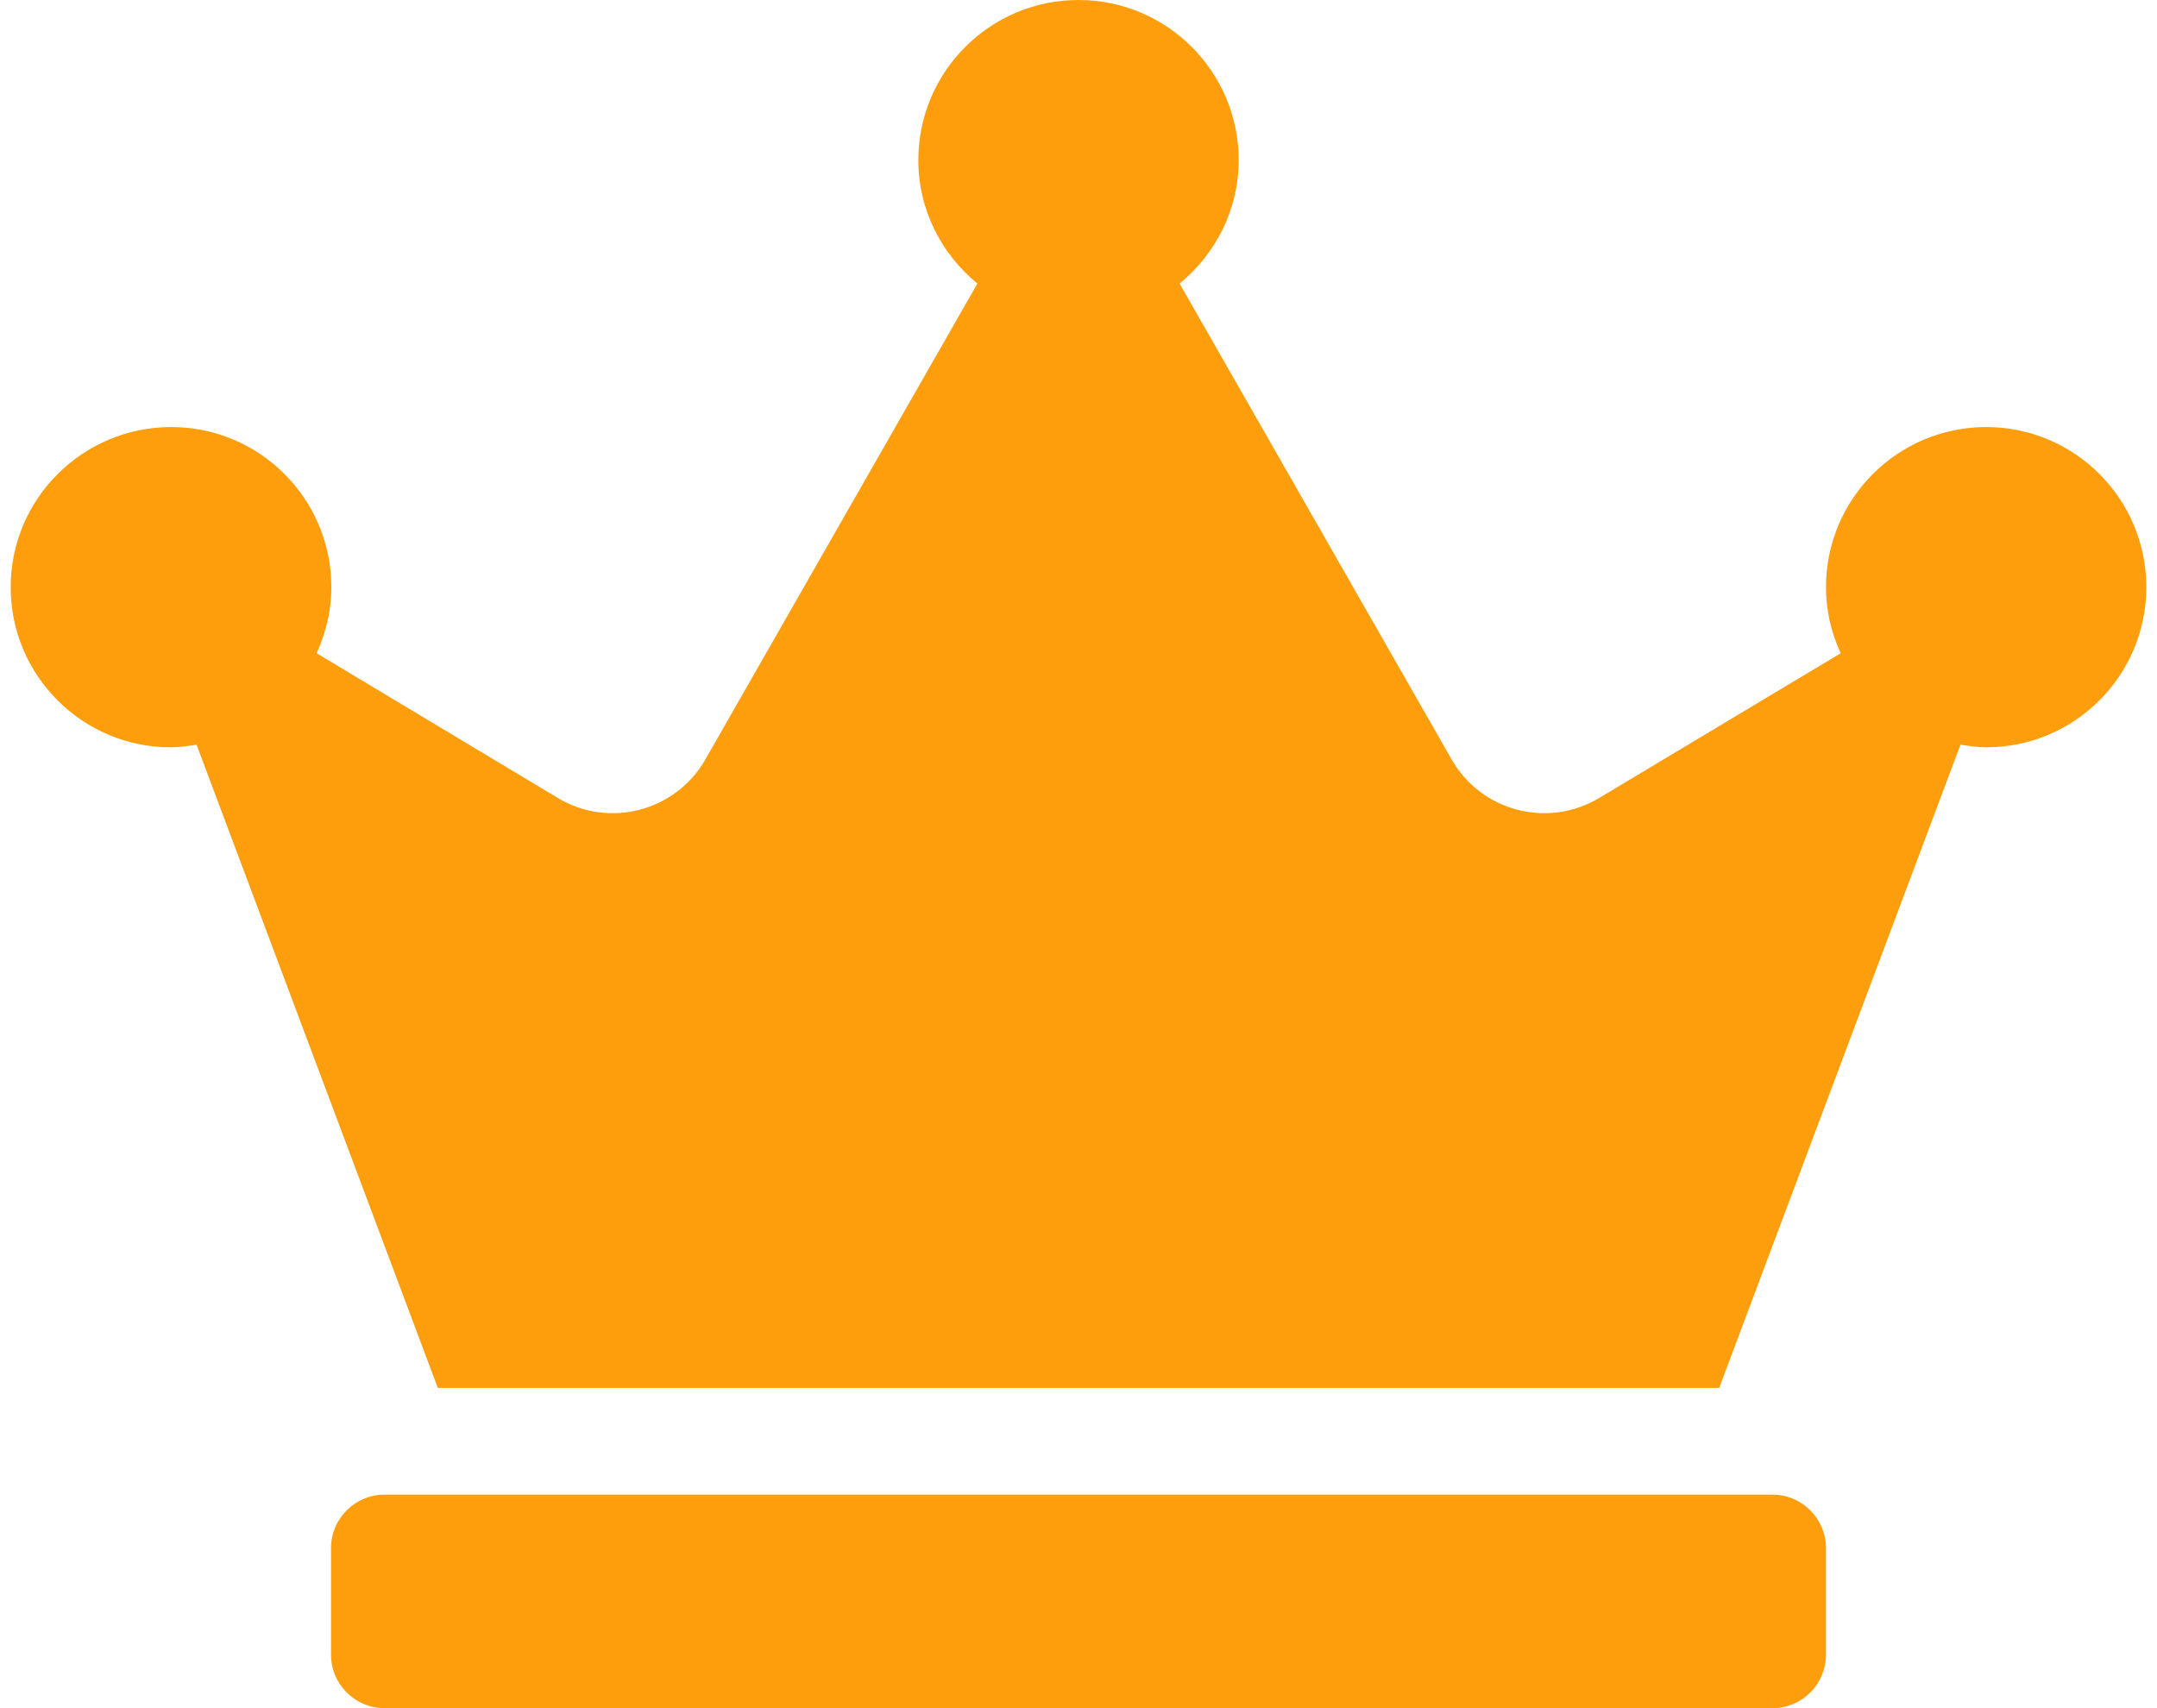 <svg width="101" height="80" viewBox="0 0 101 80" fill="none" xmlns="http://www.w3.org/2000/svg">
<path d="M83 70H18C16.625 70 15.5 71.125 15.5 72.5V77.5C15.5 78.875 16.625 80 18 80H83C84.375 80 85.5 78.875 85.5 77.5V72.5C85.5 71.125 84.375 70 83 70ZM93 20C88.859 20 85.5 23.359 85.5 27.5C85.5 28.609 85.75 29.641 86.188 30.594L74.875 37.375C72.469 38.812 69.359 38 67.969 35.562L55.234 13.281C56.906 11.906 58 9.844 58 7.5C58 3.359 54.641 0 50.5 0C46.359 0 43 3.359 43 7.5C43 9.844 44.094 11.906 45.766 13.281L33.031 35.562C31.641 38 28.516 38.812 26.125 37.375L14.828 30.594C15.25 29.656 15.516 28.609 15.516 27.5C15.516 23.359 12.156 20 8.016 20C3.875 20 0.5 23.359 0.5 27.5C0.5 31.641 3.859 35 8 35C8.406 35 8.812 34.938 9.203 34.875L20.5 65H80.5L91.797 34.875C92.188 34.938 92.594 35 93 35C97.141 35 100.5 31.641 100.5 27.5C100.5 23.359 97.141 20 93 20Z" fill="#FF9E0D"/>
</svg>

